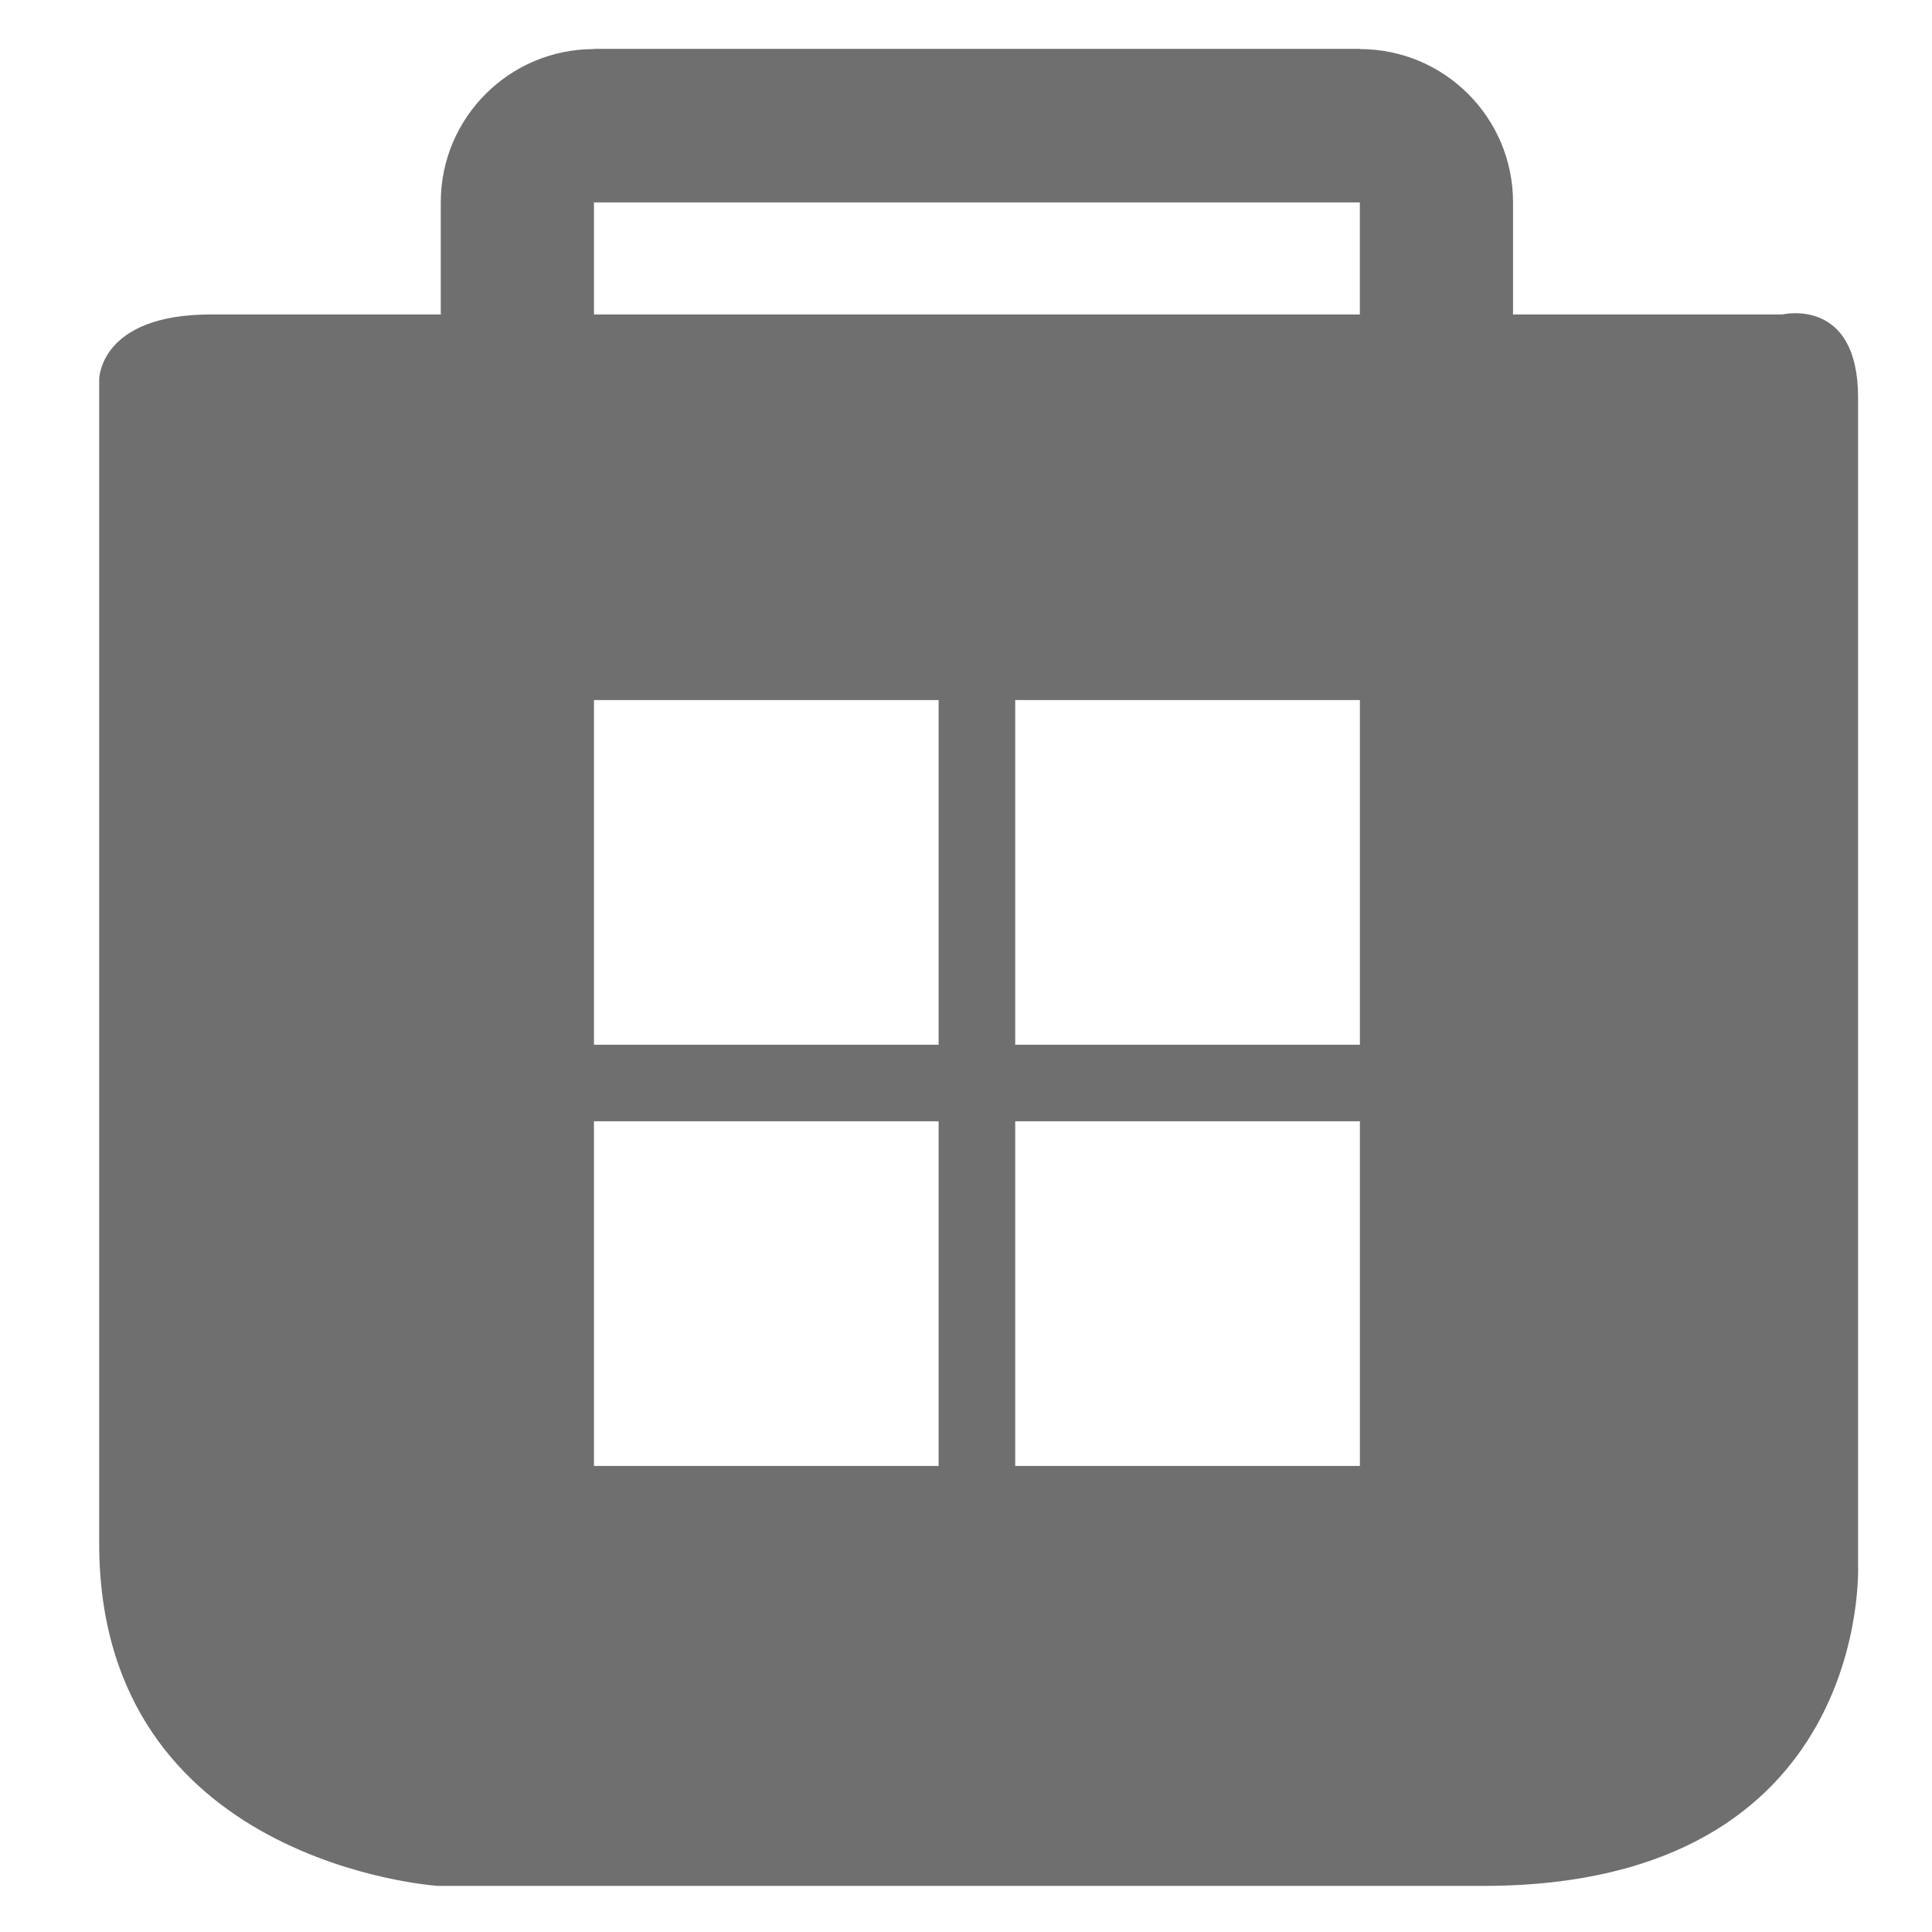 <?xml version="1.0" encoding="UTF-8" standalone="no"?>
<!DOCTYPE svg PUBLIC "-//W3C//DTD SVG 1.1//EN" "http://www.w3.org/Graphics/SVG/1.1/DTD/svg11.dtd">
<svg width="100%" height="100%" viewBox="0 0 2500 2500" version="1.1" xmlns="http://www.w3.org/2000/svg" xmlns:xlink="http://www.w3.org/1999/xlink" xml:space="preserve" xmlns:serif="http://www.serif.com/" style="fill-rule:evenodd;clip-rule:evenodd;stroke-linejoin:round;stroke-miterlimit:2;">
    <g transform="matrix(1.128,0,0,1.128,-162.319,-160.465)">
        <g transform="matrix(1,0,0,1,248.076,482.319)">
            <path d="M1940.48,20.67C1940.48,20.67 2027.31,0 2027.31,115.767L2027.31,1455.38C2027.31,1455.38 2043.84,1823.36 1597.31,1823.36L398.271,1823.36C398.271,1823.36 9.62,1798.55 9.62,1430.58L9.62,95.093C9.62,95.093 9.62,20.67 137.791,20.67L1940.48,20.67ZM972.586,946.24L577.186,946.24L577.186,1341.64L972.586,1341.64L972.586,946.24ZM972.586,463.025L577.186,463.025L577.186,858.425L972.586,858.425L972.586,463.025ZM1455.84,463.025L1060.44,463.025L1060.44,858.425L1455.84,858.425L1455.84,463.025ZM1455.84,946.24L1060.44,946.24L1060.44,1341.64L1455.84,1341.64L1455.84,946.24Z" style="fill:rgb(111,111,111);"/>
        </g>
        <g transform="matrix(1,0,0,1,639.92,179.308)">
            <path d="M9.62,414.607C9.62,463.132 48.983,502.494 97.508,502.494C146.028,502.494 185.352,463.132 185.352,414.607L9.62,414.607ZM1063.94,414.607C1063.94,463.132 1103.27,502.494 1151.8,502.494C1200.32,502.494 1239.67,463.132 1239.67,414.607L1063.94,414.607ZM185.357,414.607L185.357,194.977L9.62,194.977L9.62,414.611L185.357,414.607ZM185.357,194.977L1063.94,194.977L1063.94,19.24L185.357,19.24L185.357,194.977ZM1063.94,194.977L1063.94,414.611L1239.67,414.611L1239.67,194.977L1063.94,194.977ZM1063.94,194.977L1239.67,194.977C1239.67,97.927 1160.99,19.24 1063.94,19.24L1063.94,194.977ZM185.357,194.977L185.357,19.24C88.307,19.24 9.62,97.927 9.62,194.977L185.357,194.977Z" style="fill:rgb(111,111,111);"/>
        </g>
        <g transform="matrix(1,0,0,1,815.676,179.322)">
            <rect x="9.62" y="19.24" width="878.586" height="175.703" style="fill:rgb(111,111,111);fill-rule:nonzero;"/>
        </g>
    </g>
</svg>
